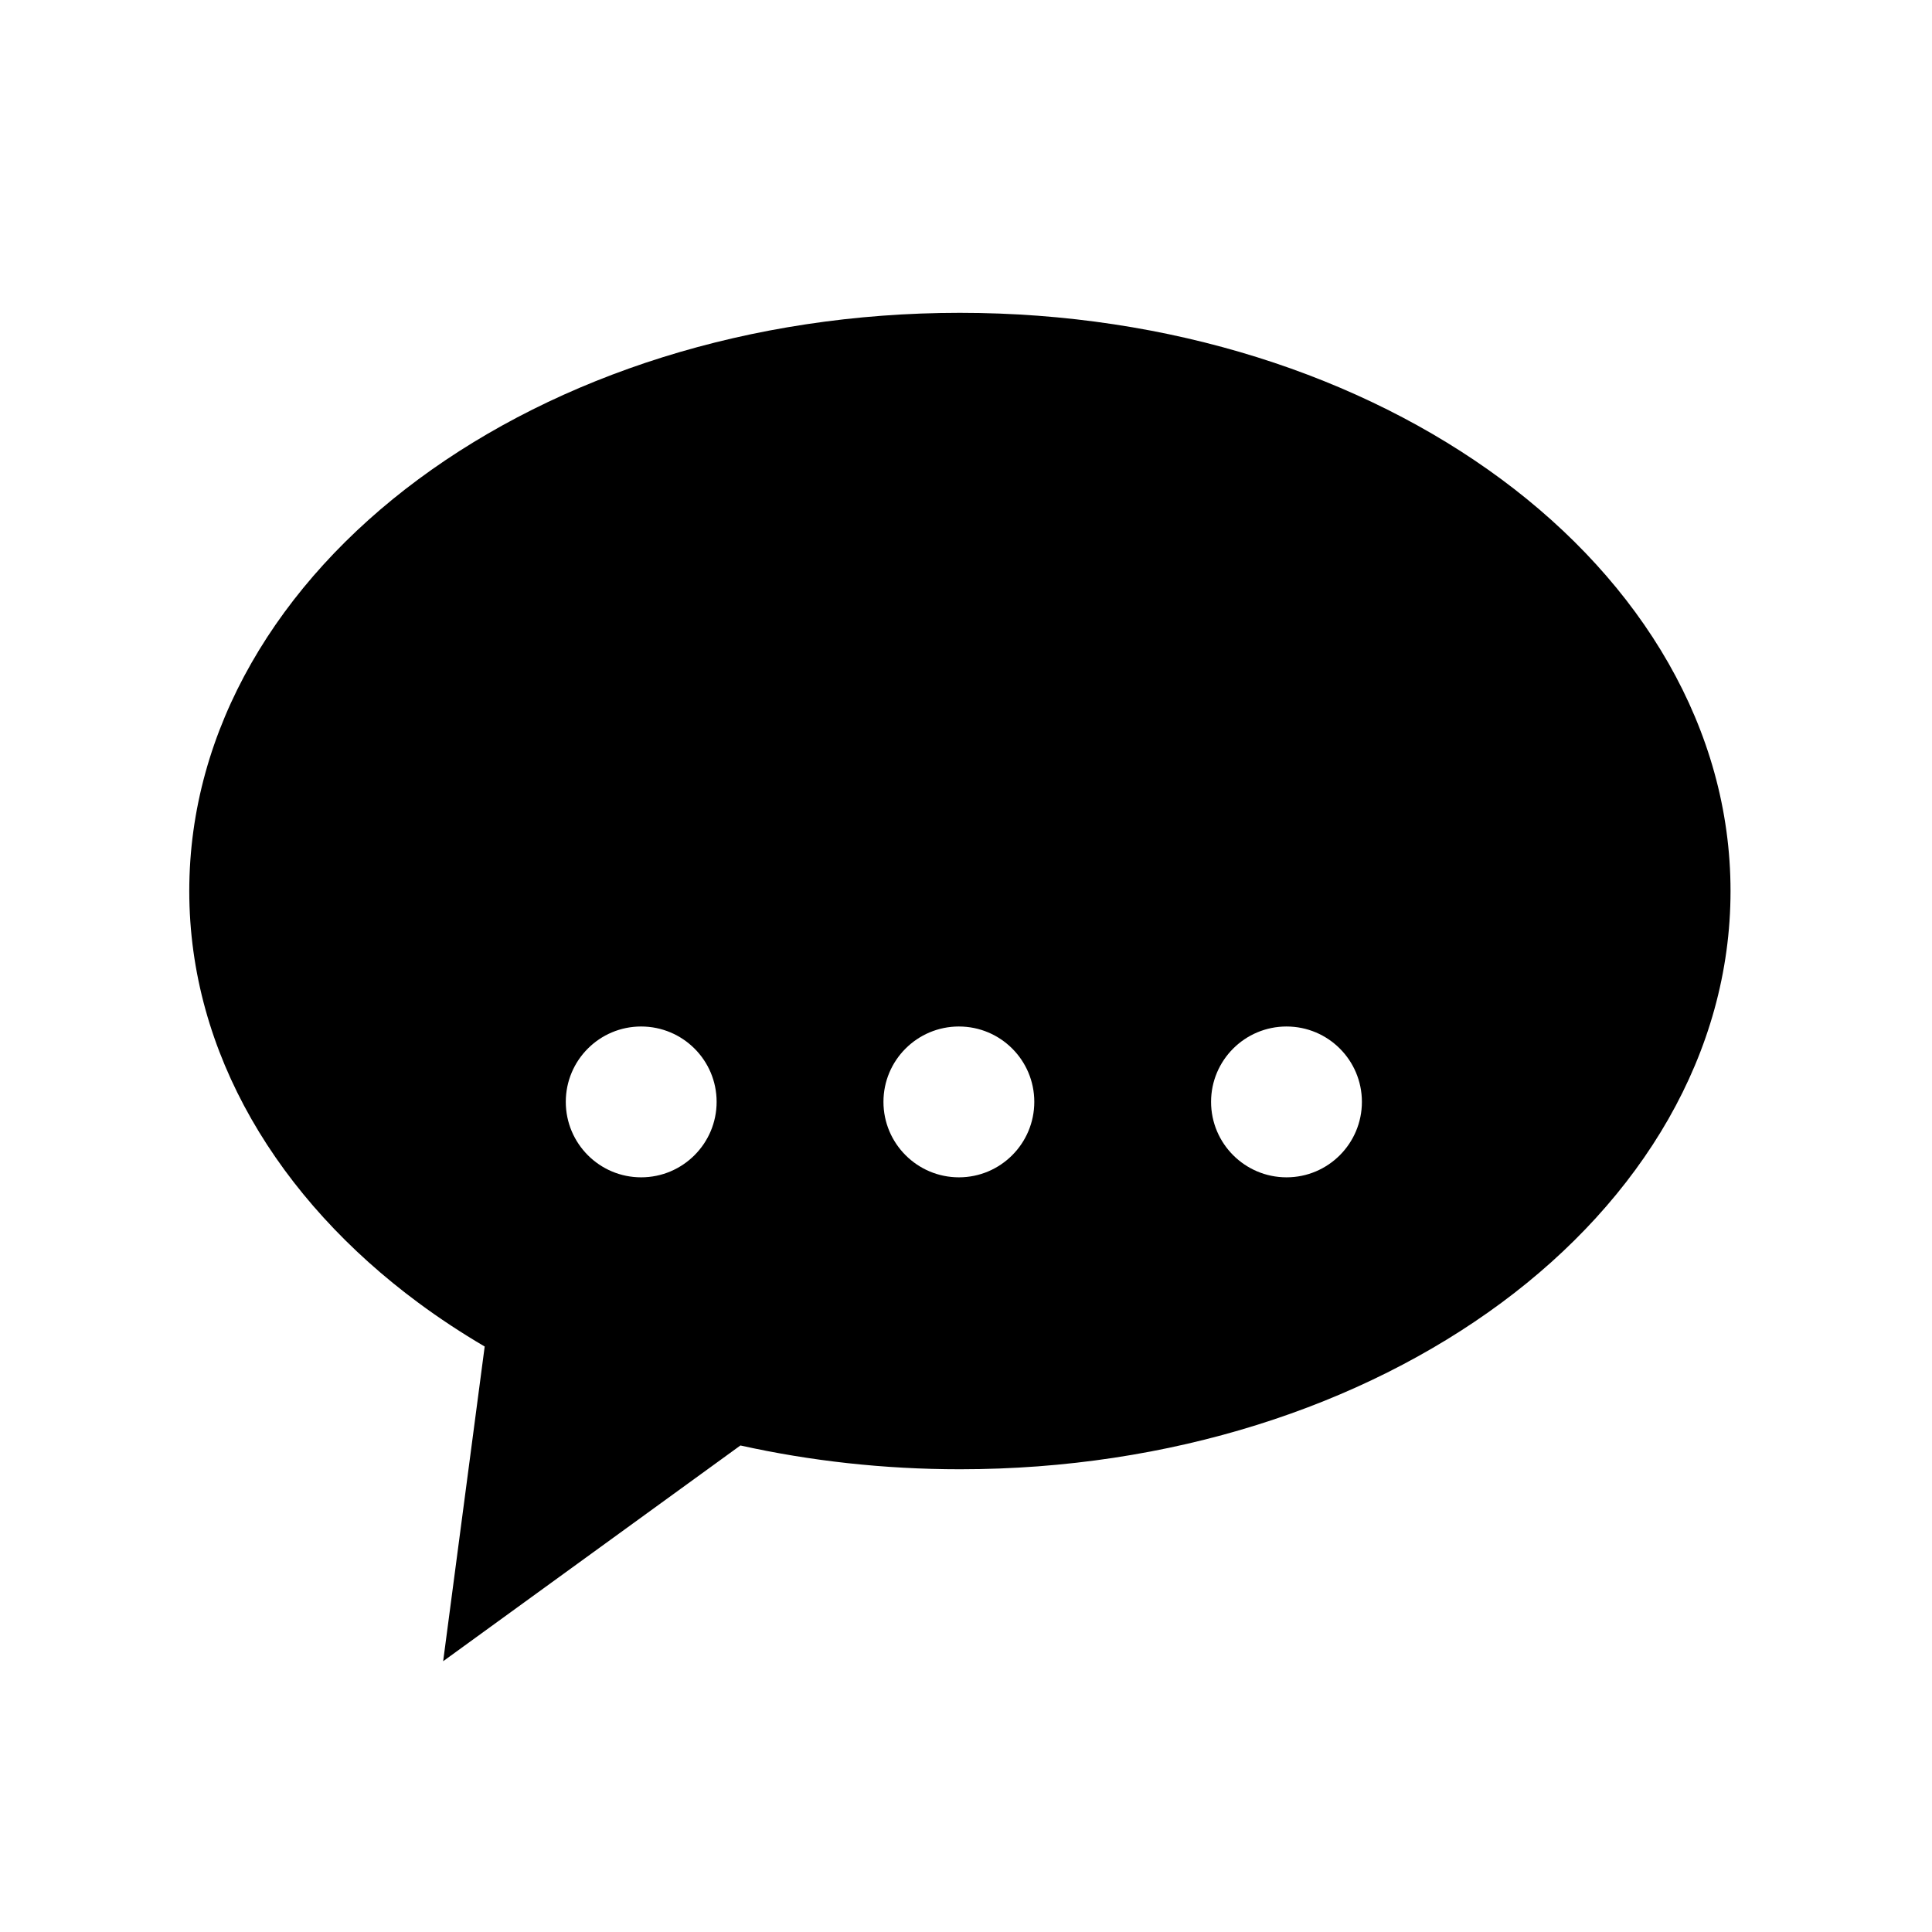 <svg xmlns="http://www.w3.org/2000/svg" width="100%" height="100%" viewBox="0 0 588.8 588.8"><path fill="currentColor" d="M292.556 95.338c-64.144 0-122.393 19.17-165.03 50.718-42.64 31.547-69.845 76.01-69.845 125.5 0 49.492 27.207 93.952 69.845 125.5 6.388 4.727 13.13 9.164 20.188 13.313l-12.657 95.905 90.594-65.75c21.226 4.708 43.67 7.25 66.906 7.25 64.144 0 122.362-19.17 165-50.72C500.194 365.51 527.4 321.05 527.4 271.556c0-49.49-27.206-93.95-69.844-125.5-42.638-31.546-100.856-50.718-165-50.718zM195.4 312.838c12.69 0 23 10.276 23 22.968 0 12.69-10.31 23-23 23s-22.97-10.31-22.97-23 10.28-22.97 22.97-22.97z m96.844 0c12.69 0 22.97 10.276 22.97 22.968-0.002 12.69-10.28 23-22.97 23s-23-10.31-23-23 10.31-22.97 23-22.97z m99.844 0c12.69 0 22.968 10.276 22.968 22.968 0 12.69-10.278 23-22.97 23-12.69 0-22.998-10.31-22.998-23s10.31-22.97 23-22.97z" /></svg>